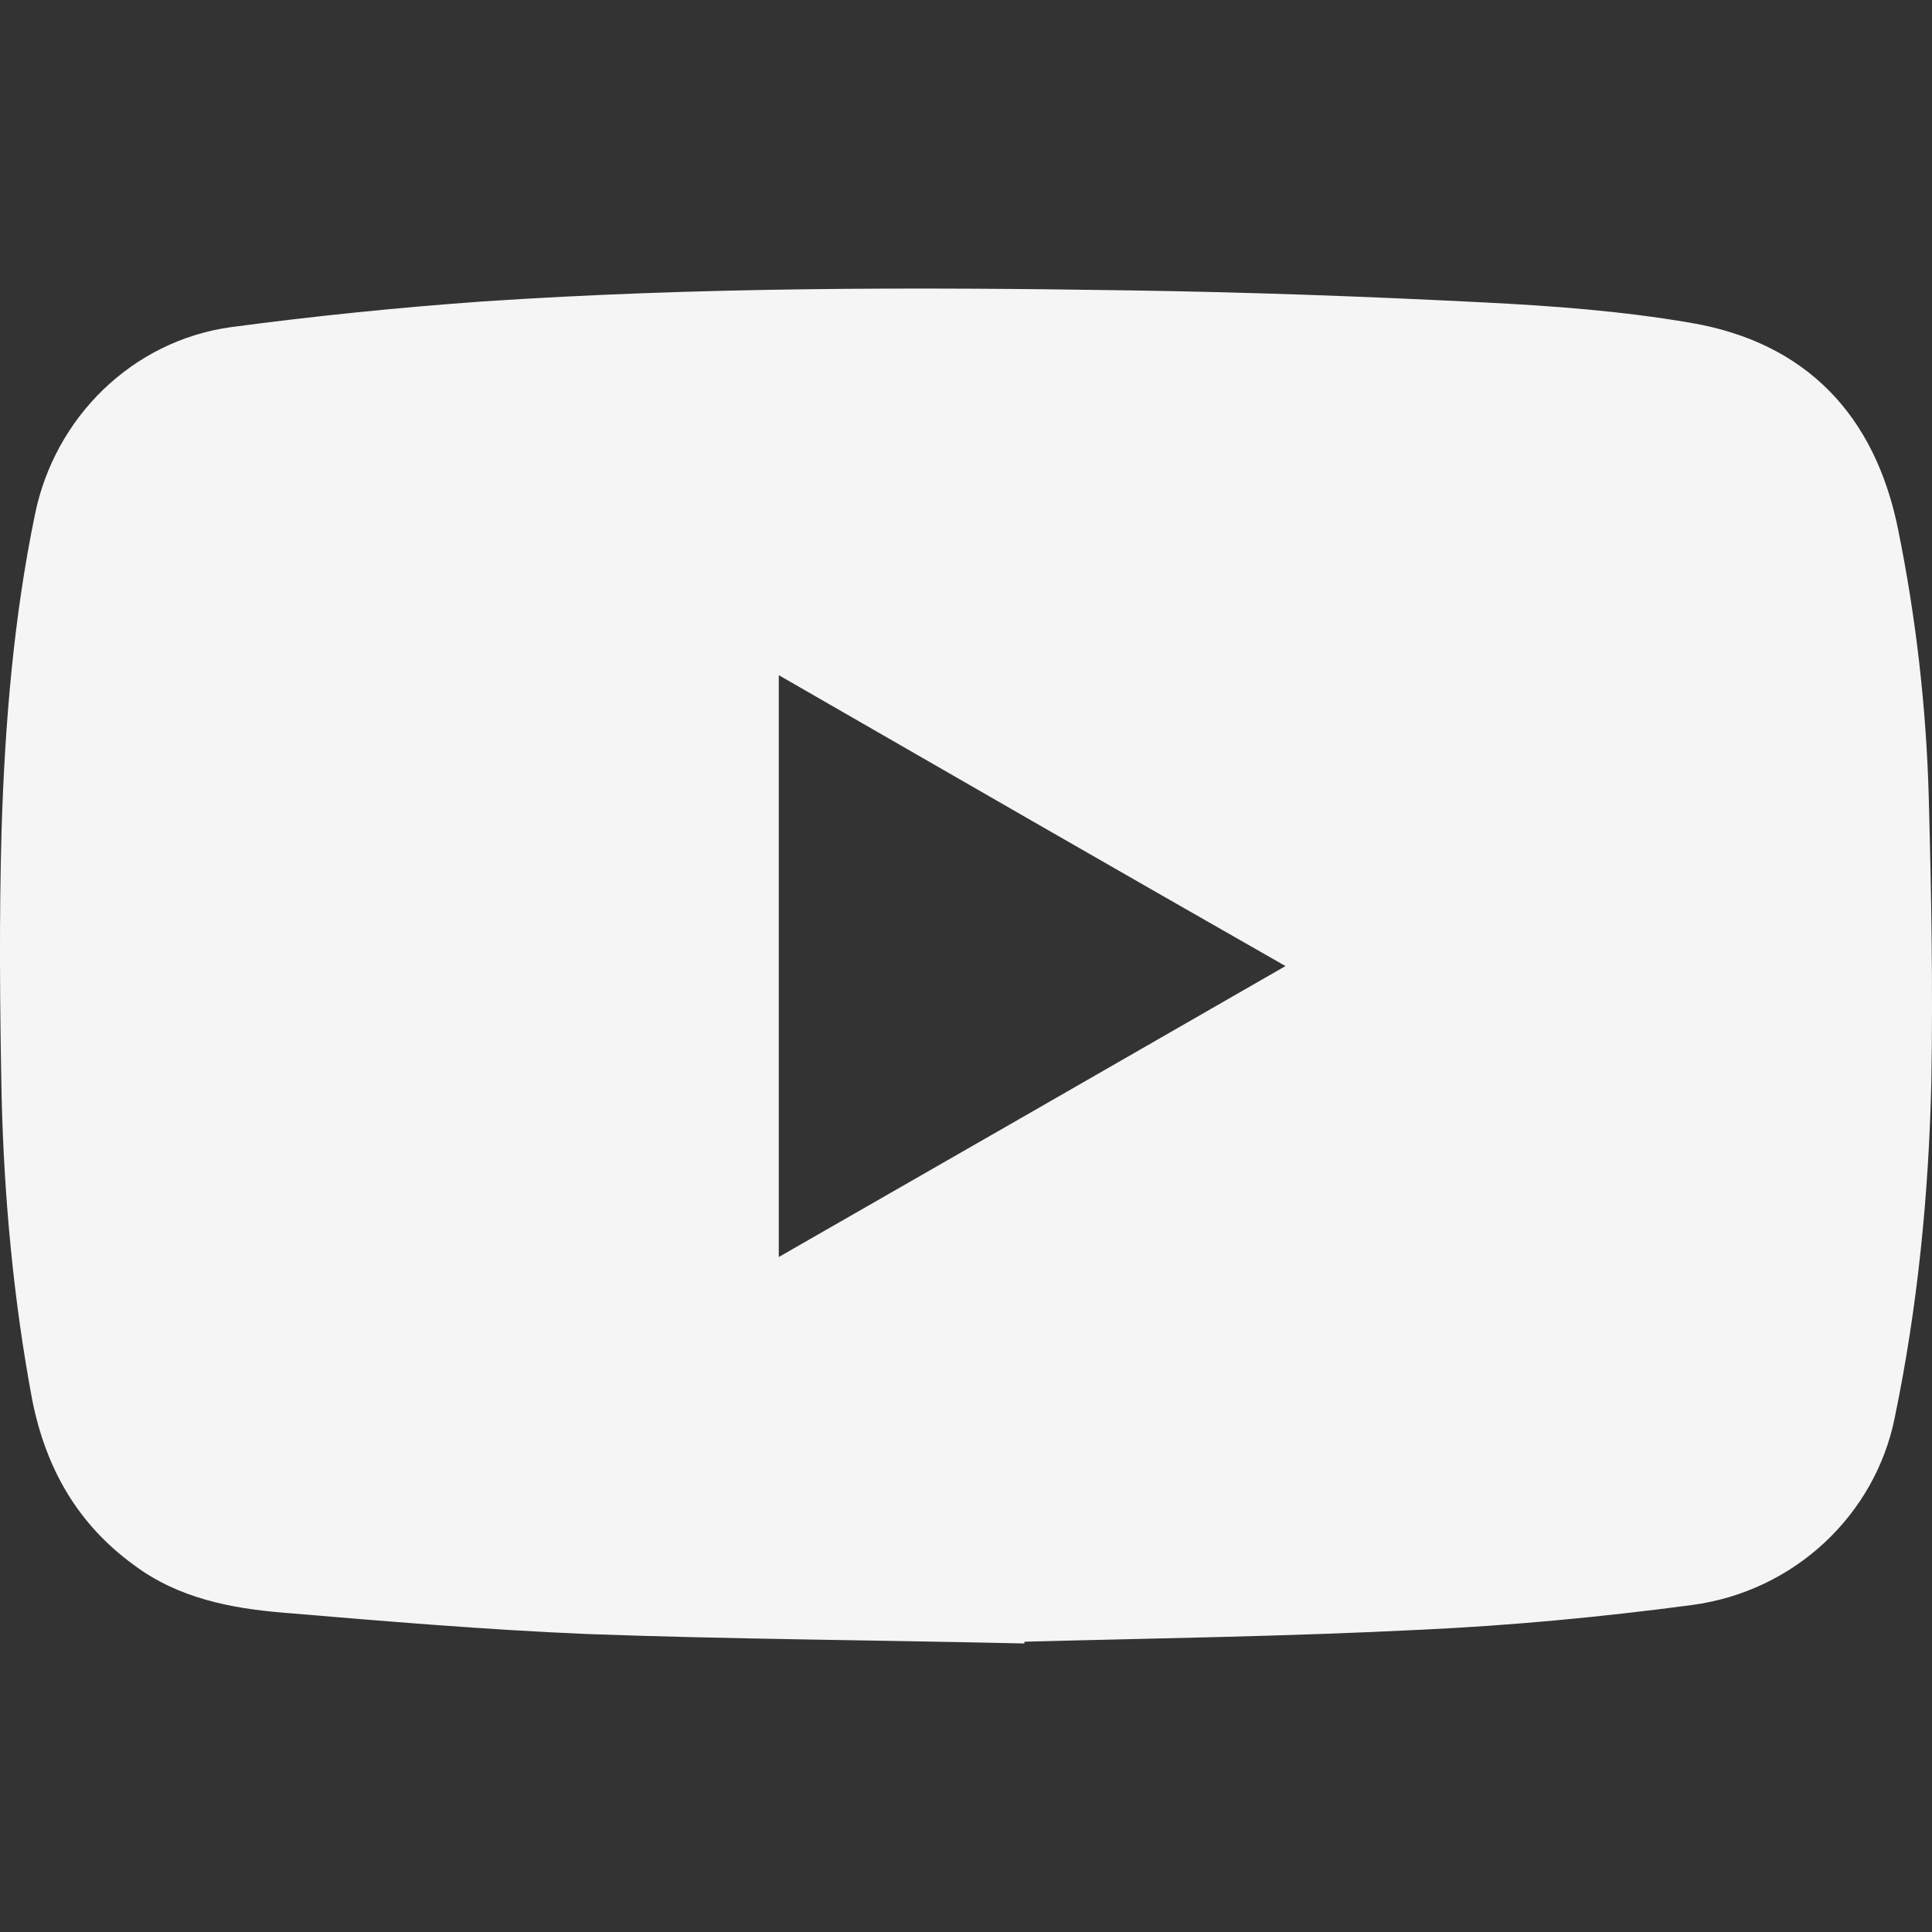 <svg width="32" height="32" viewBox="0 0 32 32" fill="none" xmlns="http://www.w3.org/2000/svg">
<rect x="0" y="0" width="32" height="32" fill="#333333" stroke="none"/>
<path d="M16.968 27.221C14.439 27.164 12.08 27.15 9.734 27.065C8.053 26.994 6.371 26.853 4.704 26.712C3.828 26.641 2.952 26.472 2.217 25.921C1.284 25.242 0.762 24.324 0.535 23.194C0.225 21.54 0.069 19.859 0.027 18.177C-0.002 16.694 -0.016 15.21 0.027 13.712C0.083 11.974 0.225 10.236 0.578 8.527C0.903 6.916 2.189 5.644 3.828 5.418C5.212 5.234 6.597 5.093 7.982 4.994C11.557 4.754 15.132 4.754 18.721 4.81C20.671 4.839 22.606 4.909 24.556 5.008C25.701 5.065 26.86 5.15 28.004 5.347C29.912 5.672 31.056 6.873 31.438 8.767C31.734 10.222 31.904 11.706 31.946 13.19C31.989 14.772 32.017 16.355 31.989 17.923C31.946 19.788 31.762 21.653 31.381 23.49C31.056 25.087 29.728 26.359 28.018 26.585C26.535 26.782 25.037 26.924 23.525 26.994C21.278 27.107 19.046 27.136 16.968 27.192V27.221ZM21.292 16.001C18.466 14.39 15.697 12.794 12.899 11.183V20.82C15.711 19.209 18.466 17.626 21.292 16.001Z" fill="#F5F5F6"/>
</svg>
